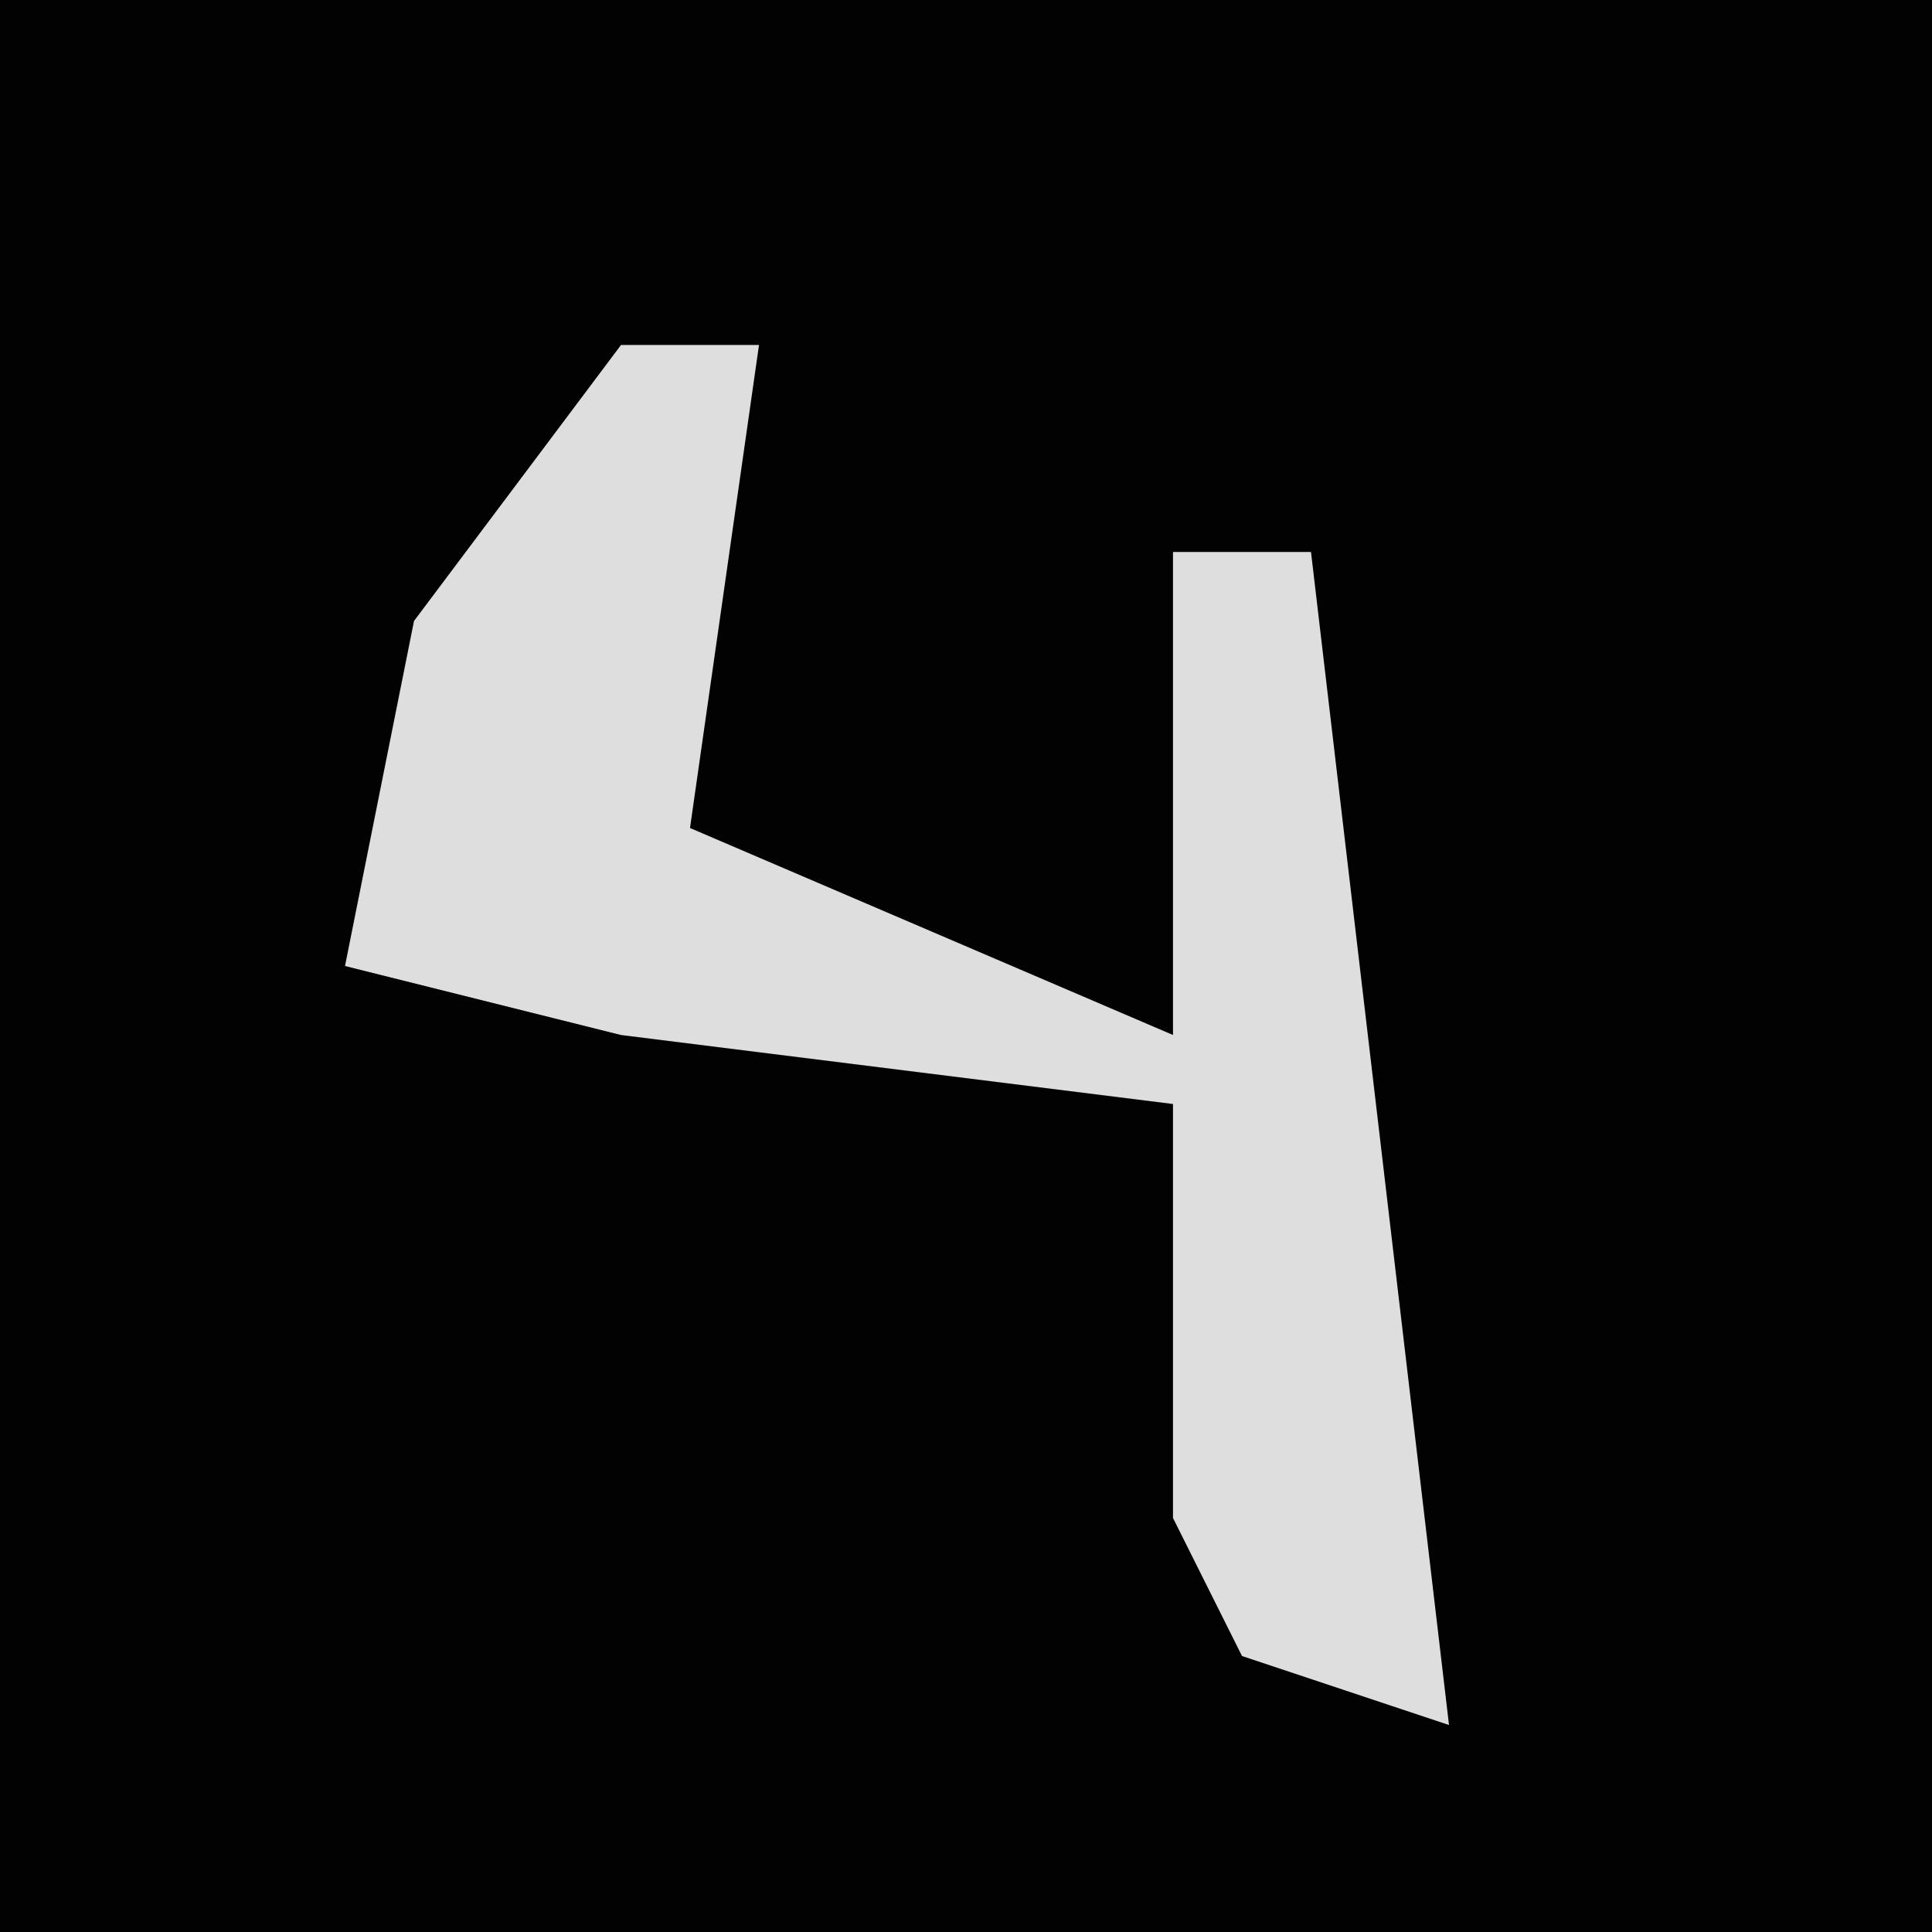 <?xml version="1.0" encoding="UTF-8"?>
<svg version="1.1" xmlns="http://www.w3.org/2000/svg" width="28" height="28">
<path d="M0,0 L28,0 L28,28 L0,28 Z " fill="#020202" transform="translate(0,0)"/>
<path d="M0,0 L2,0 L1,7 L8,10 L8,3 L10,3 L12,20 L9,19 L8,17 L8,11 L0,10 L-4,9 L-3,4 Z " fill="#DEDEDE" transform="translate(9,5)"/>
</svg>
